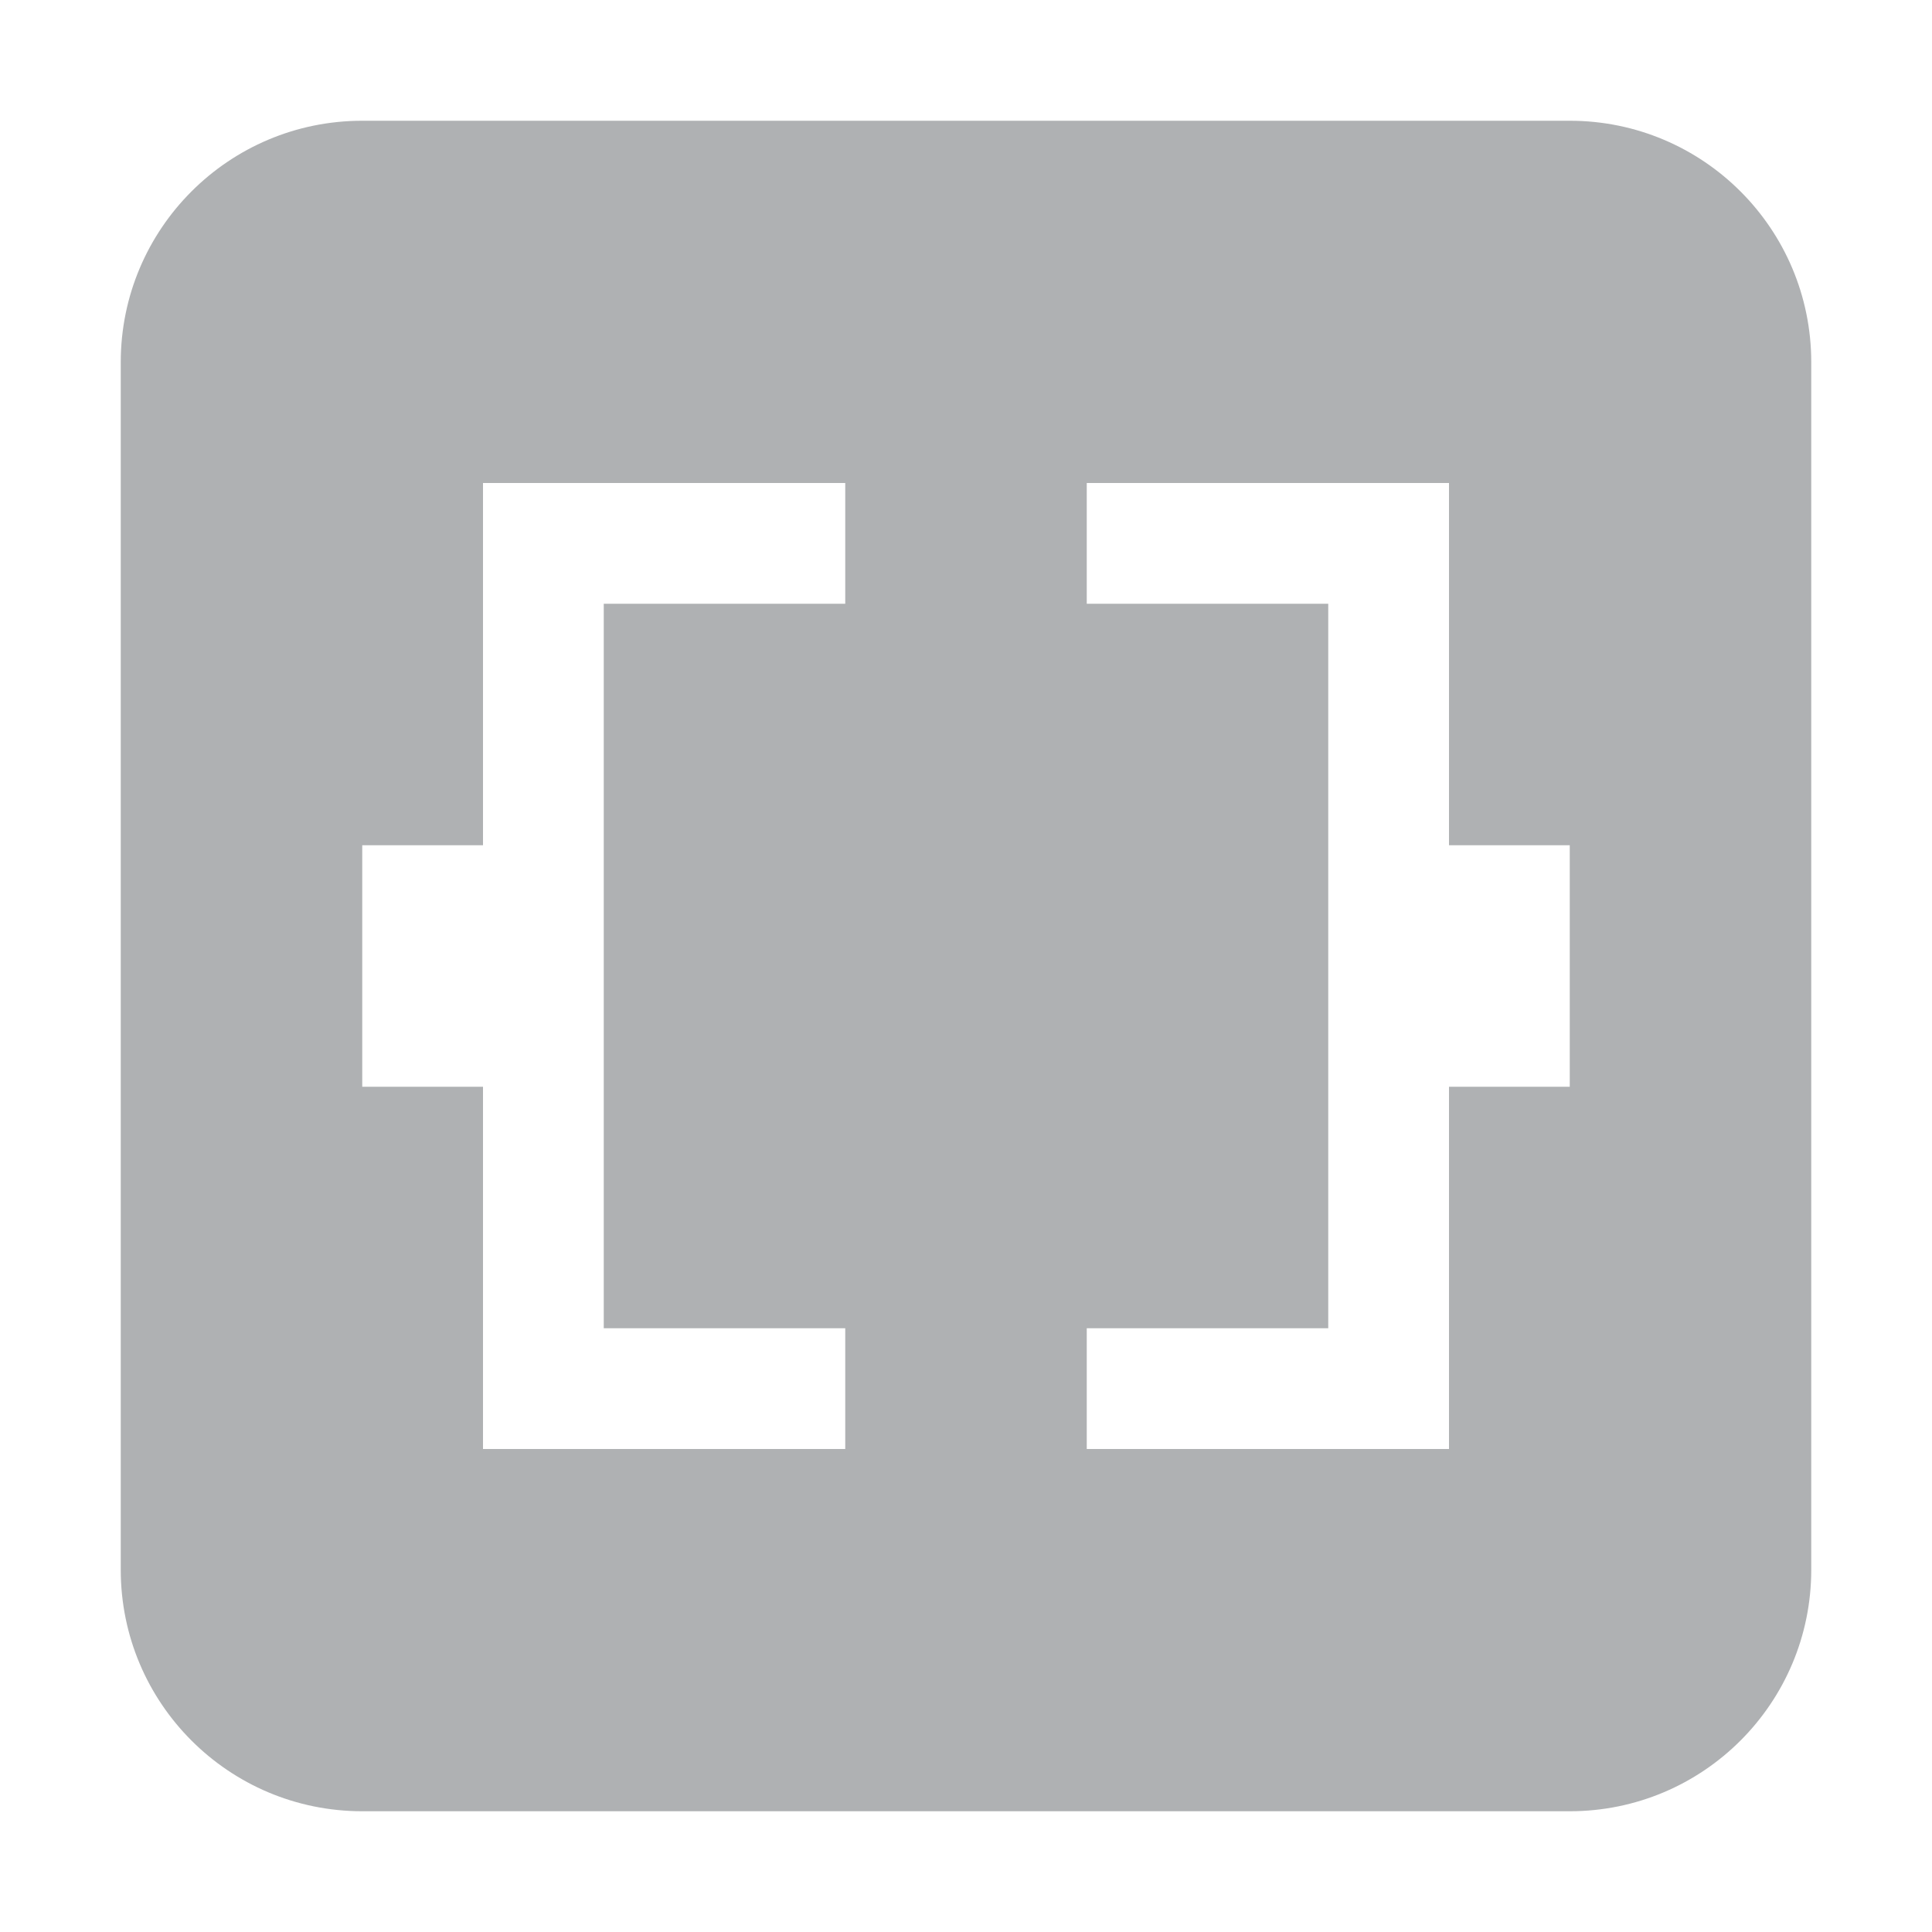 <svg width="16" height="16" viewBox="0 0 16 16" fill="none" xmlns="http://www.w3.org/2000/svg">
<path fill-rule="evenodd" clip-rule="evenodd" d="M3 1C1.895 1 1 1.895 1 3V13C1 14.105 1.895 15 3 15H13C14.105 15 15 14.105 15 13V3C15 1.895 14.105 1 13 1H3ZM7 11H5V5H7V4H4V7H3V9H4V12H7V11ZM11 5H9V4H12V7H13V9H12V12H9V11H11V5Z" fill="#AFB1B3"/>
</svg>
